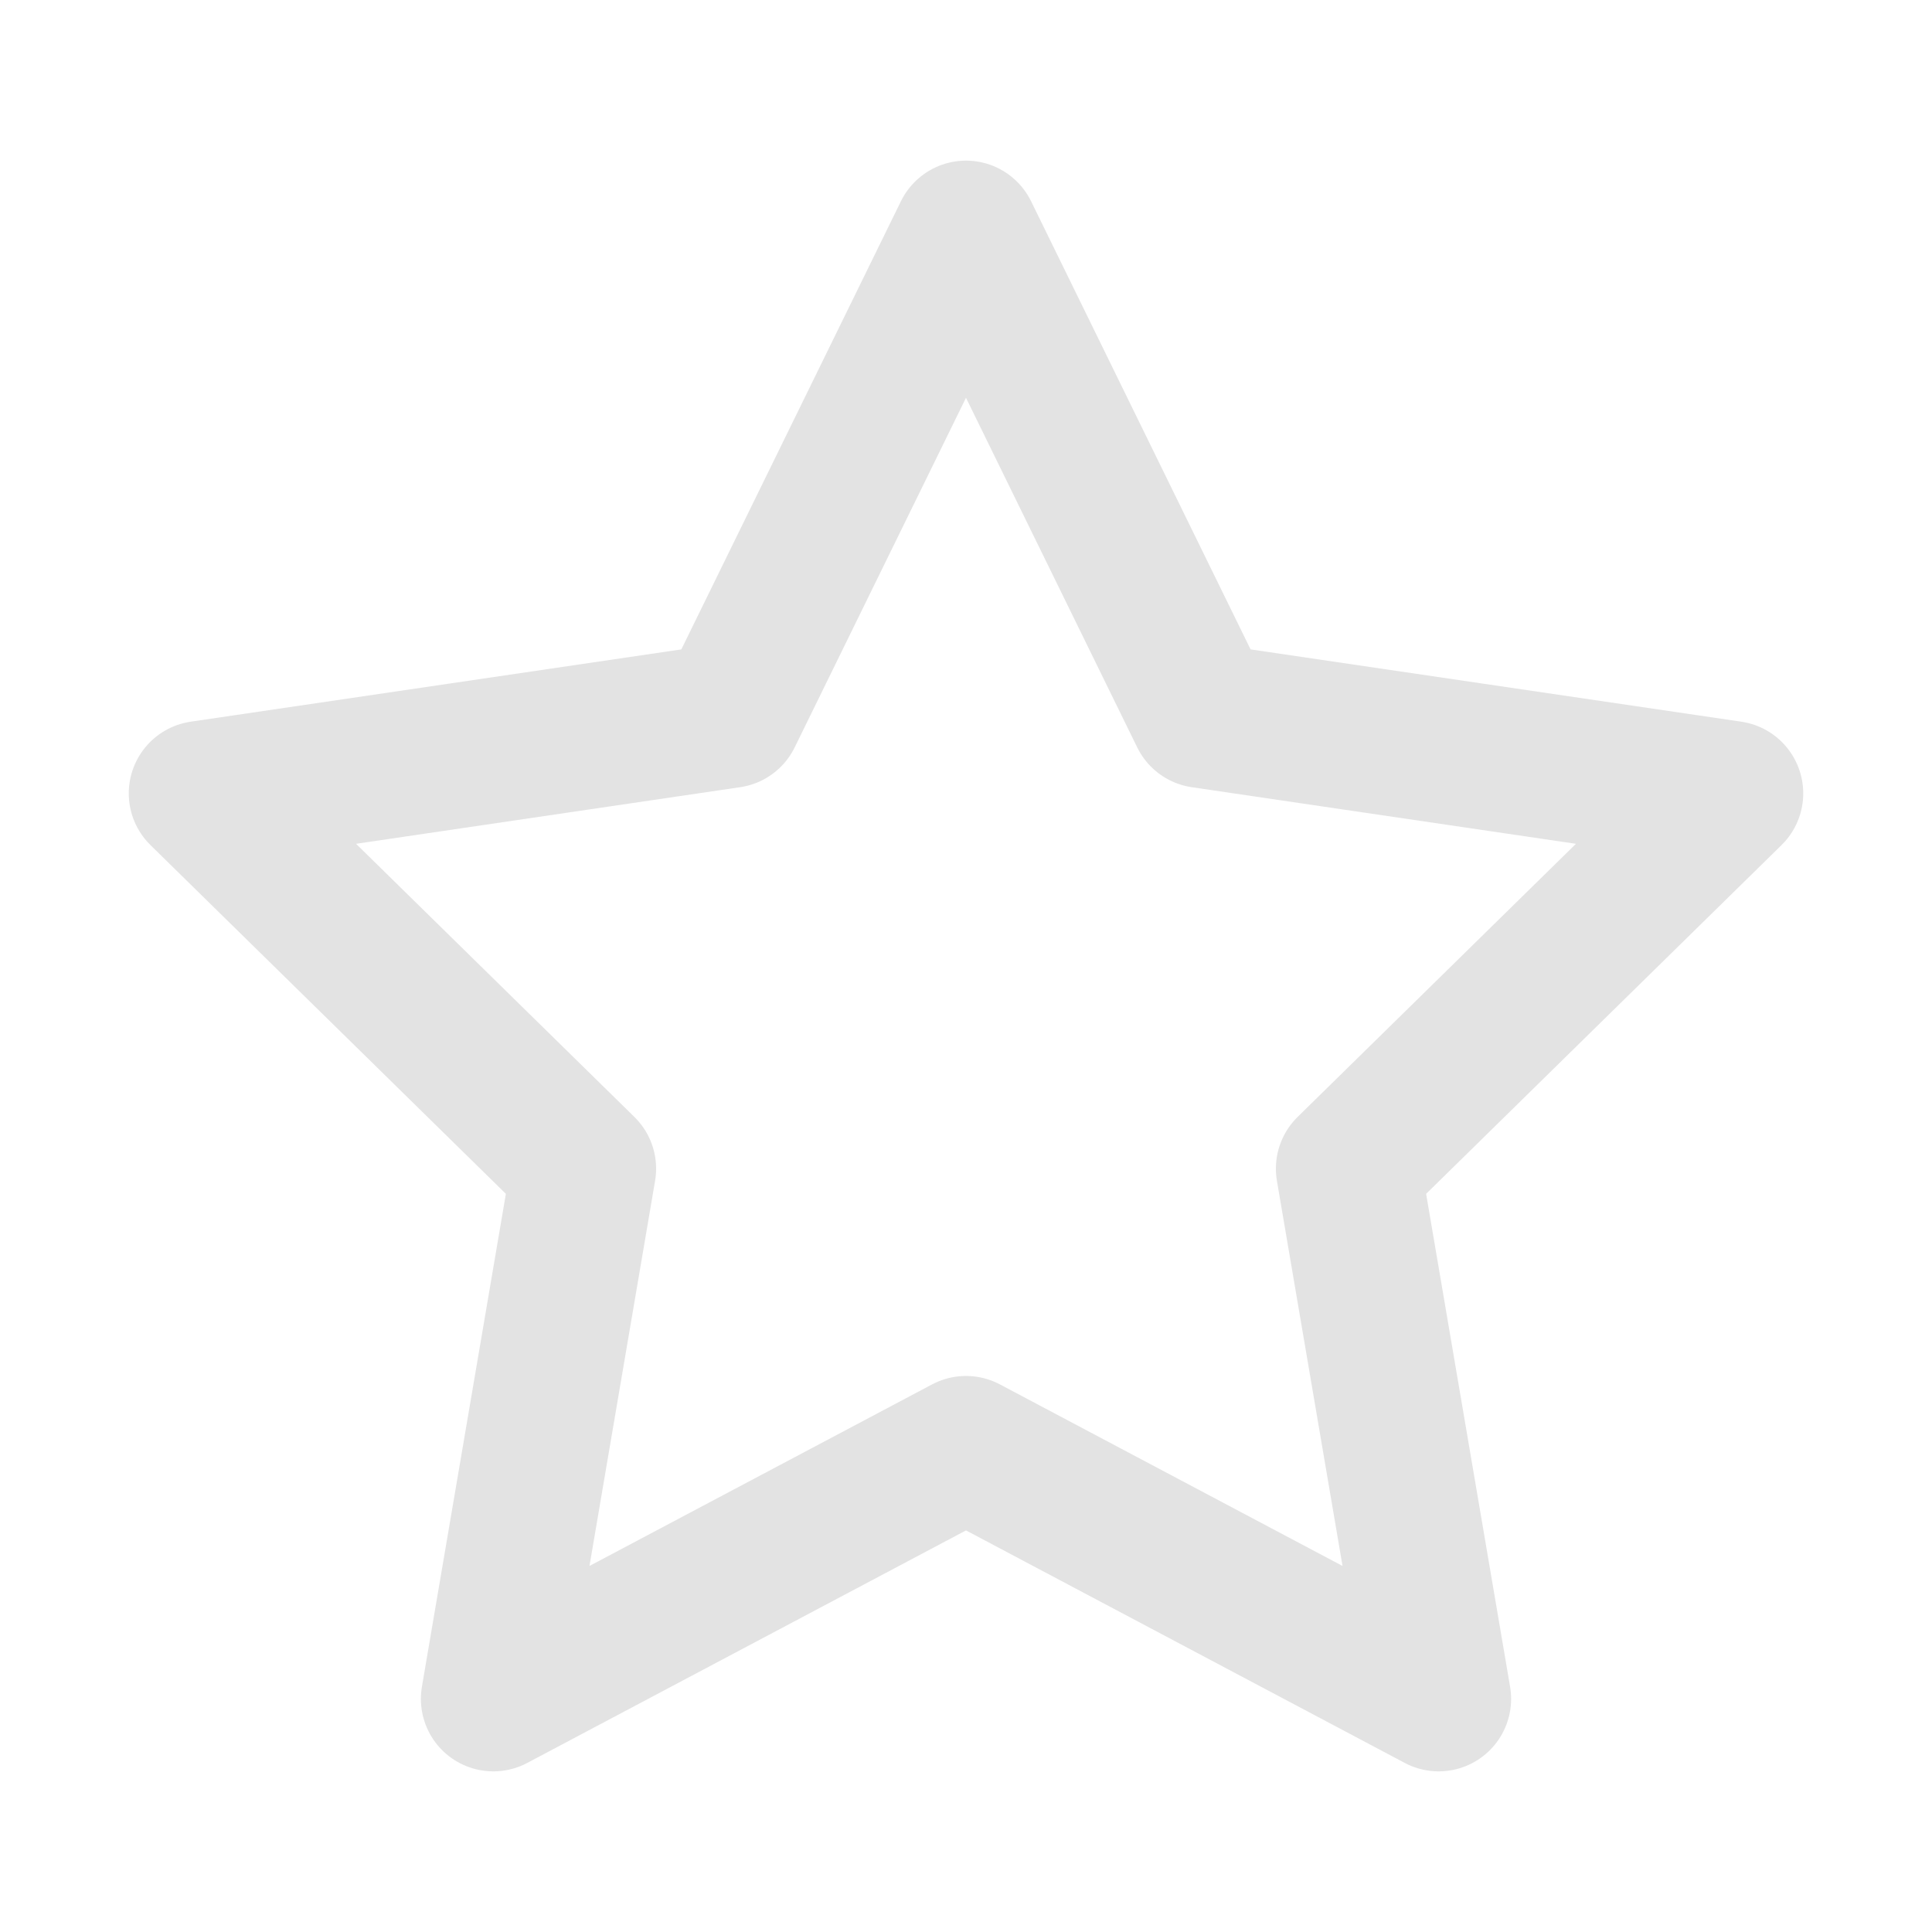 <svg width="20" height="20" viewBox="0 0 20 20" fill="none" xmlns="http://www.w3.org/2000/svg">
<path fill-rule="evenodd" clip-rule="evenodd" d="M10 2.413L12.446 7.407L17.917 8.213L13.958 12.098L14.893 17.587L10 14.994L5.107 17.587L6.042 12.098L2.083 8.213L7.553 7.407L10 2.413Z" stroke="#E3E3E3" stroke-width="1.5" stroke-linecap="round" stroke-linejoin="round"/>
</svg>
